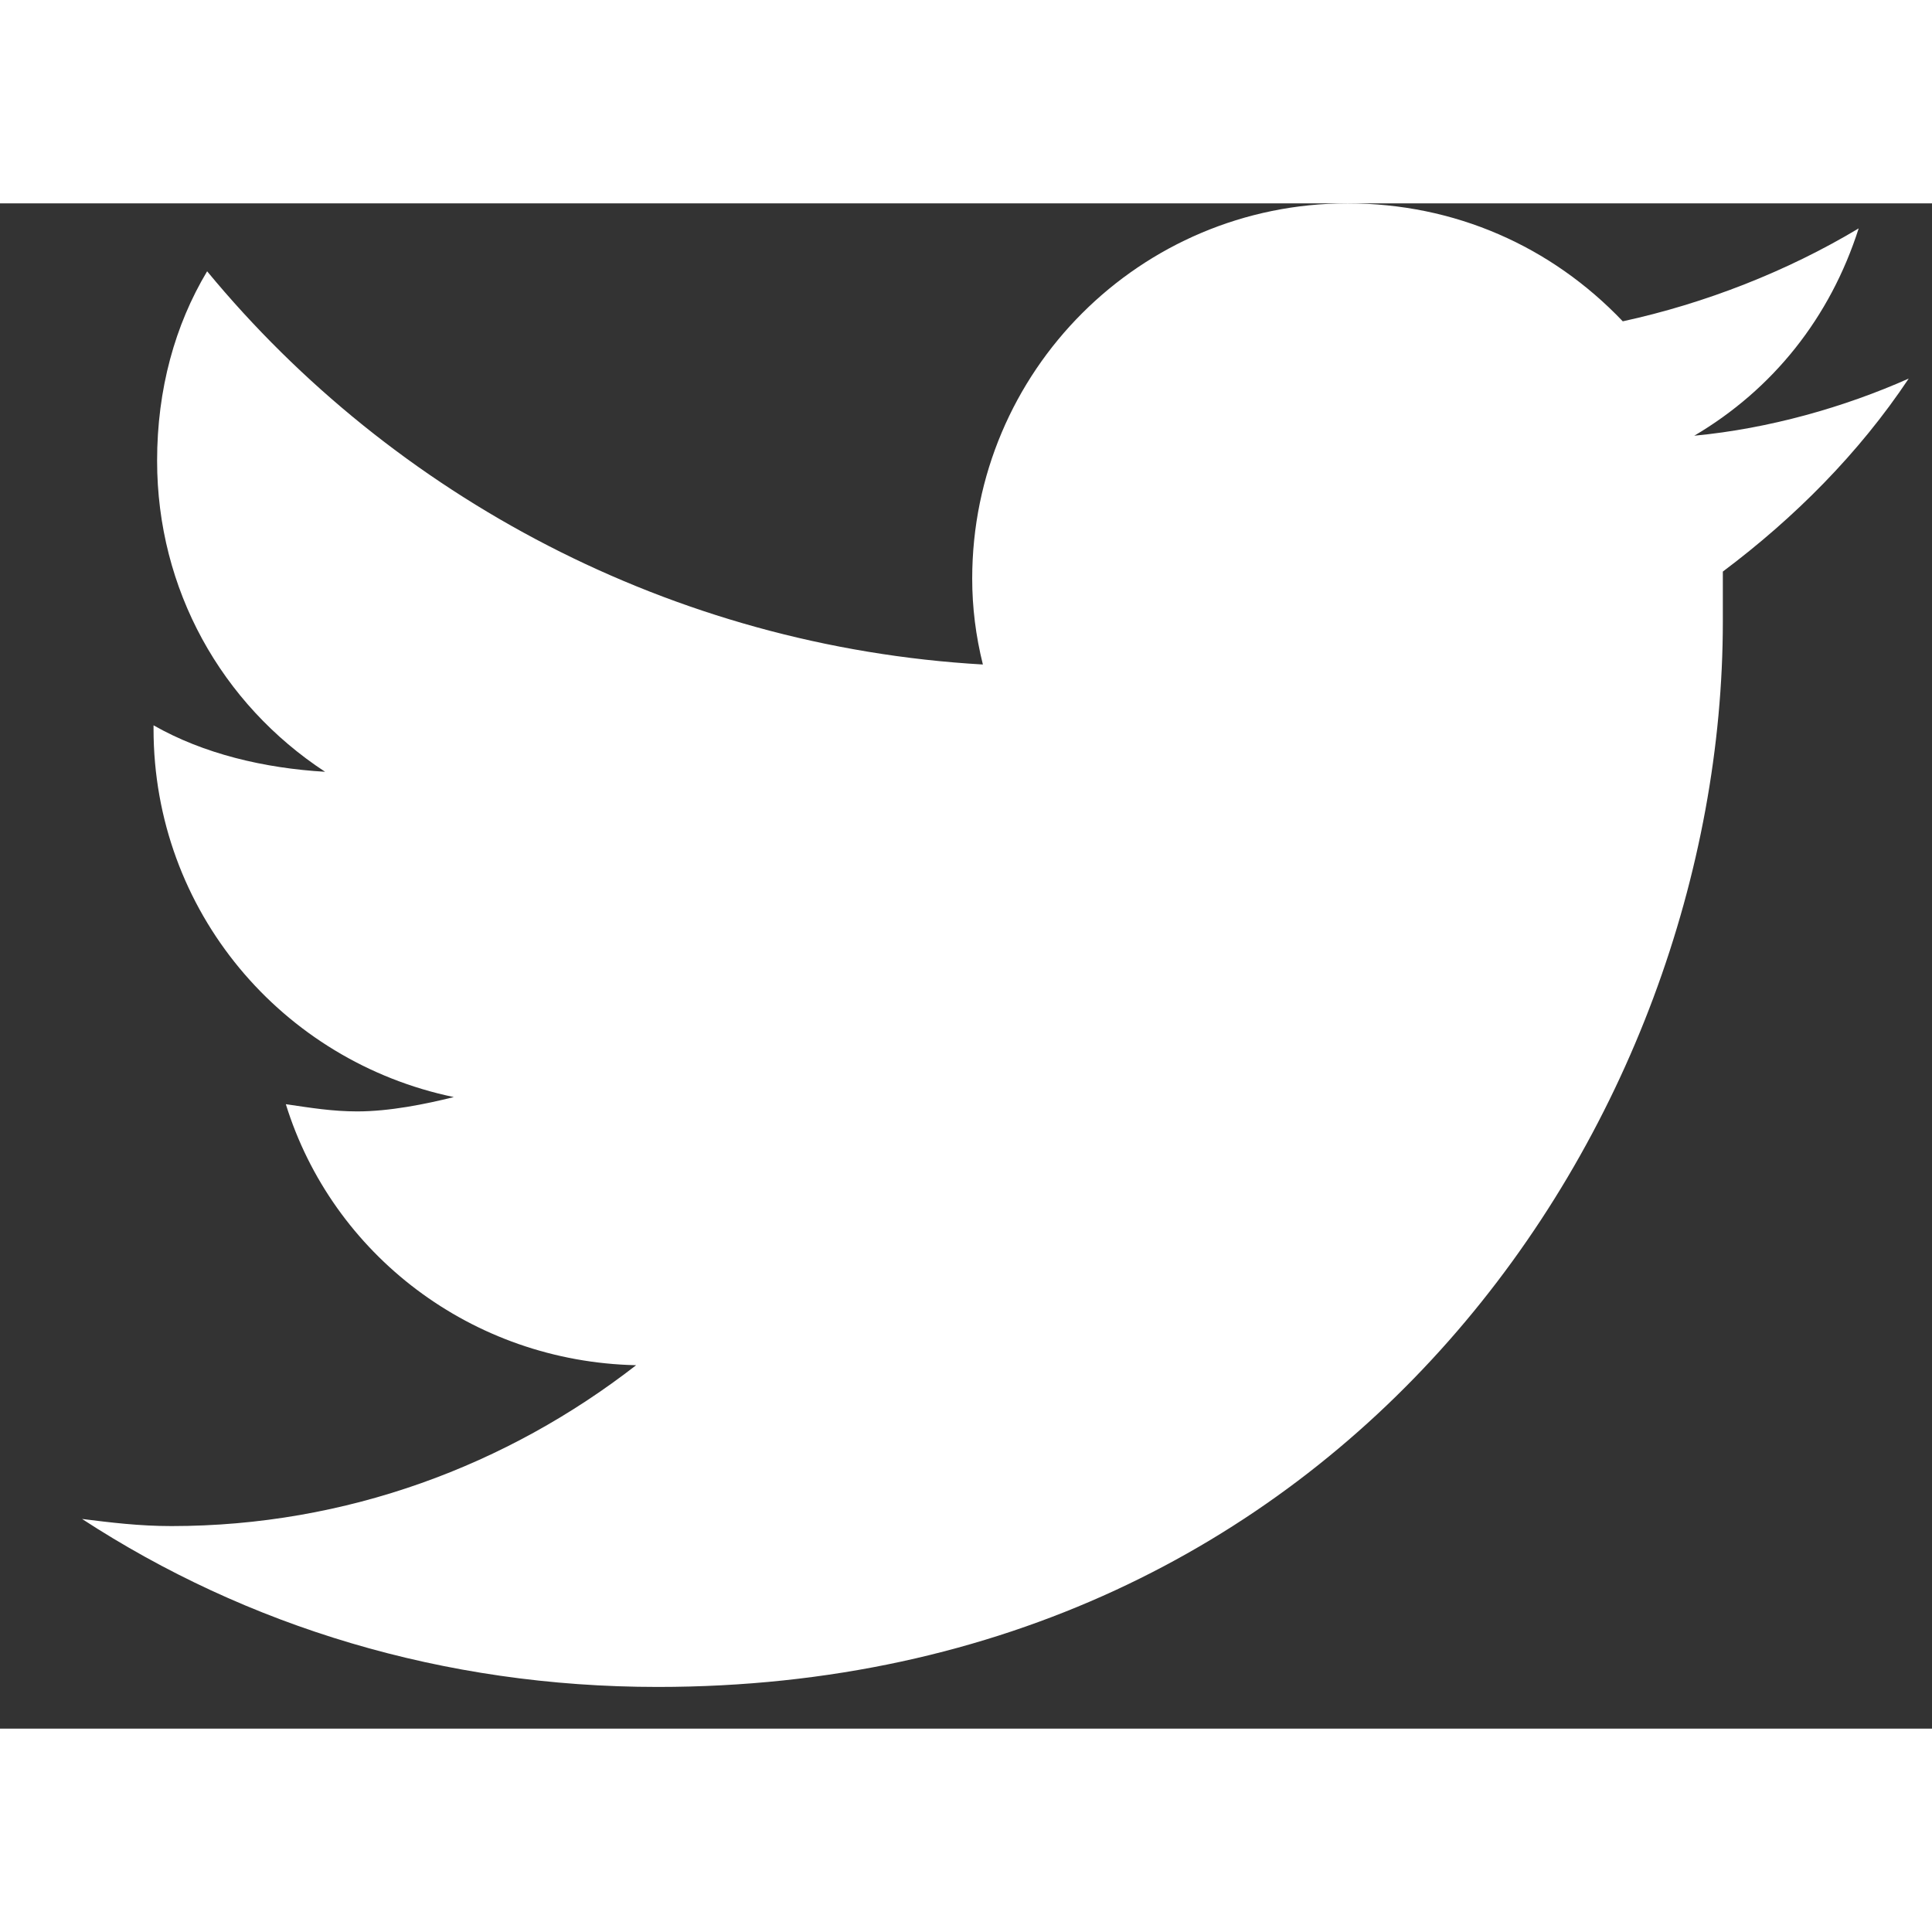 <svg width="25" height="25" viewBox="0 0 19 15" fill="none" xmlns="http://www.w3.org/2000/svg">
    <rect x="0" y="0" width="19" height="15" fill="#333333" stroke="none"/>
    <path
        d="M16.943 3.621C17.646 3.094 18.279 2.461 18.771 1.723C18.139 2.004 17.4 2.215 16.662 2.285C17.436 1.828 17.998 1.125 18.279 0.246C17.576 0.668 16.768 0.984 15.959 1.16C15.256 0.422 14.307 0 13.252 0C11.213 0 9.561 1.652 9.561 3.691C9.561 3.973 9.596 4.254 9.666 4.535C6.607 4.359 3.865 2.883 2.037 0.668C1.721 1.195 1.545 1.828 1.545 2.531C1.545 3.797 2.178 4.922 3.197 5.59C2.6 5.555 2.002 5.414 1.51 5.133V5.168C1.51 6.961 2.775 8.438 4.463 8.789C4.182 8.859 3.83 8.93 3.514 8.93C3.268 8.93 3.057 8.895 2.811 8.859C3.268 10.336 4.639 11.391 6.256 11.426C4.99 12.41 3.408 13.008 1.686 13.008C1.369 13.008 1.088 12.973 0.807 12.938C2.424 13.992 4.357 14.59 6.467 14.59C13.252 14.59 16.943 9 16.943 4.113C16.943 3.938 16.943 3.797 16.943 3.621Z"
        fill="#ffffff"
    />
</svg>